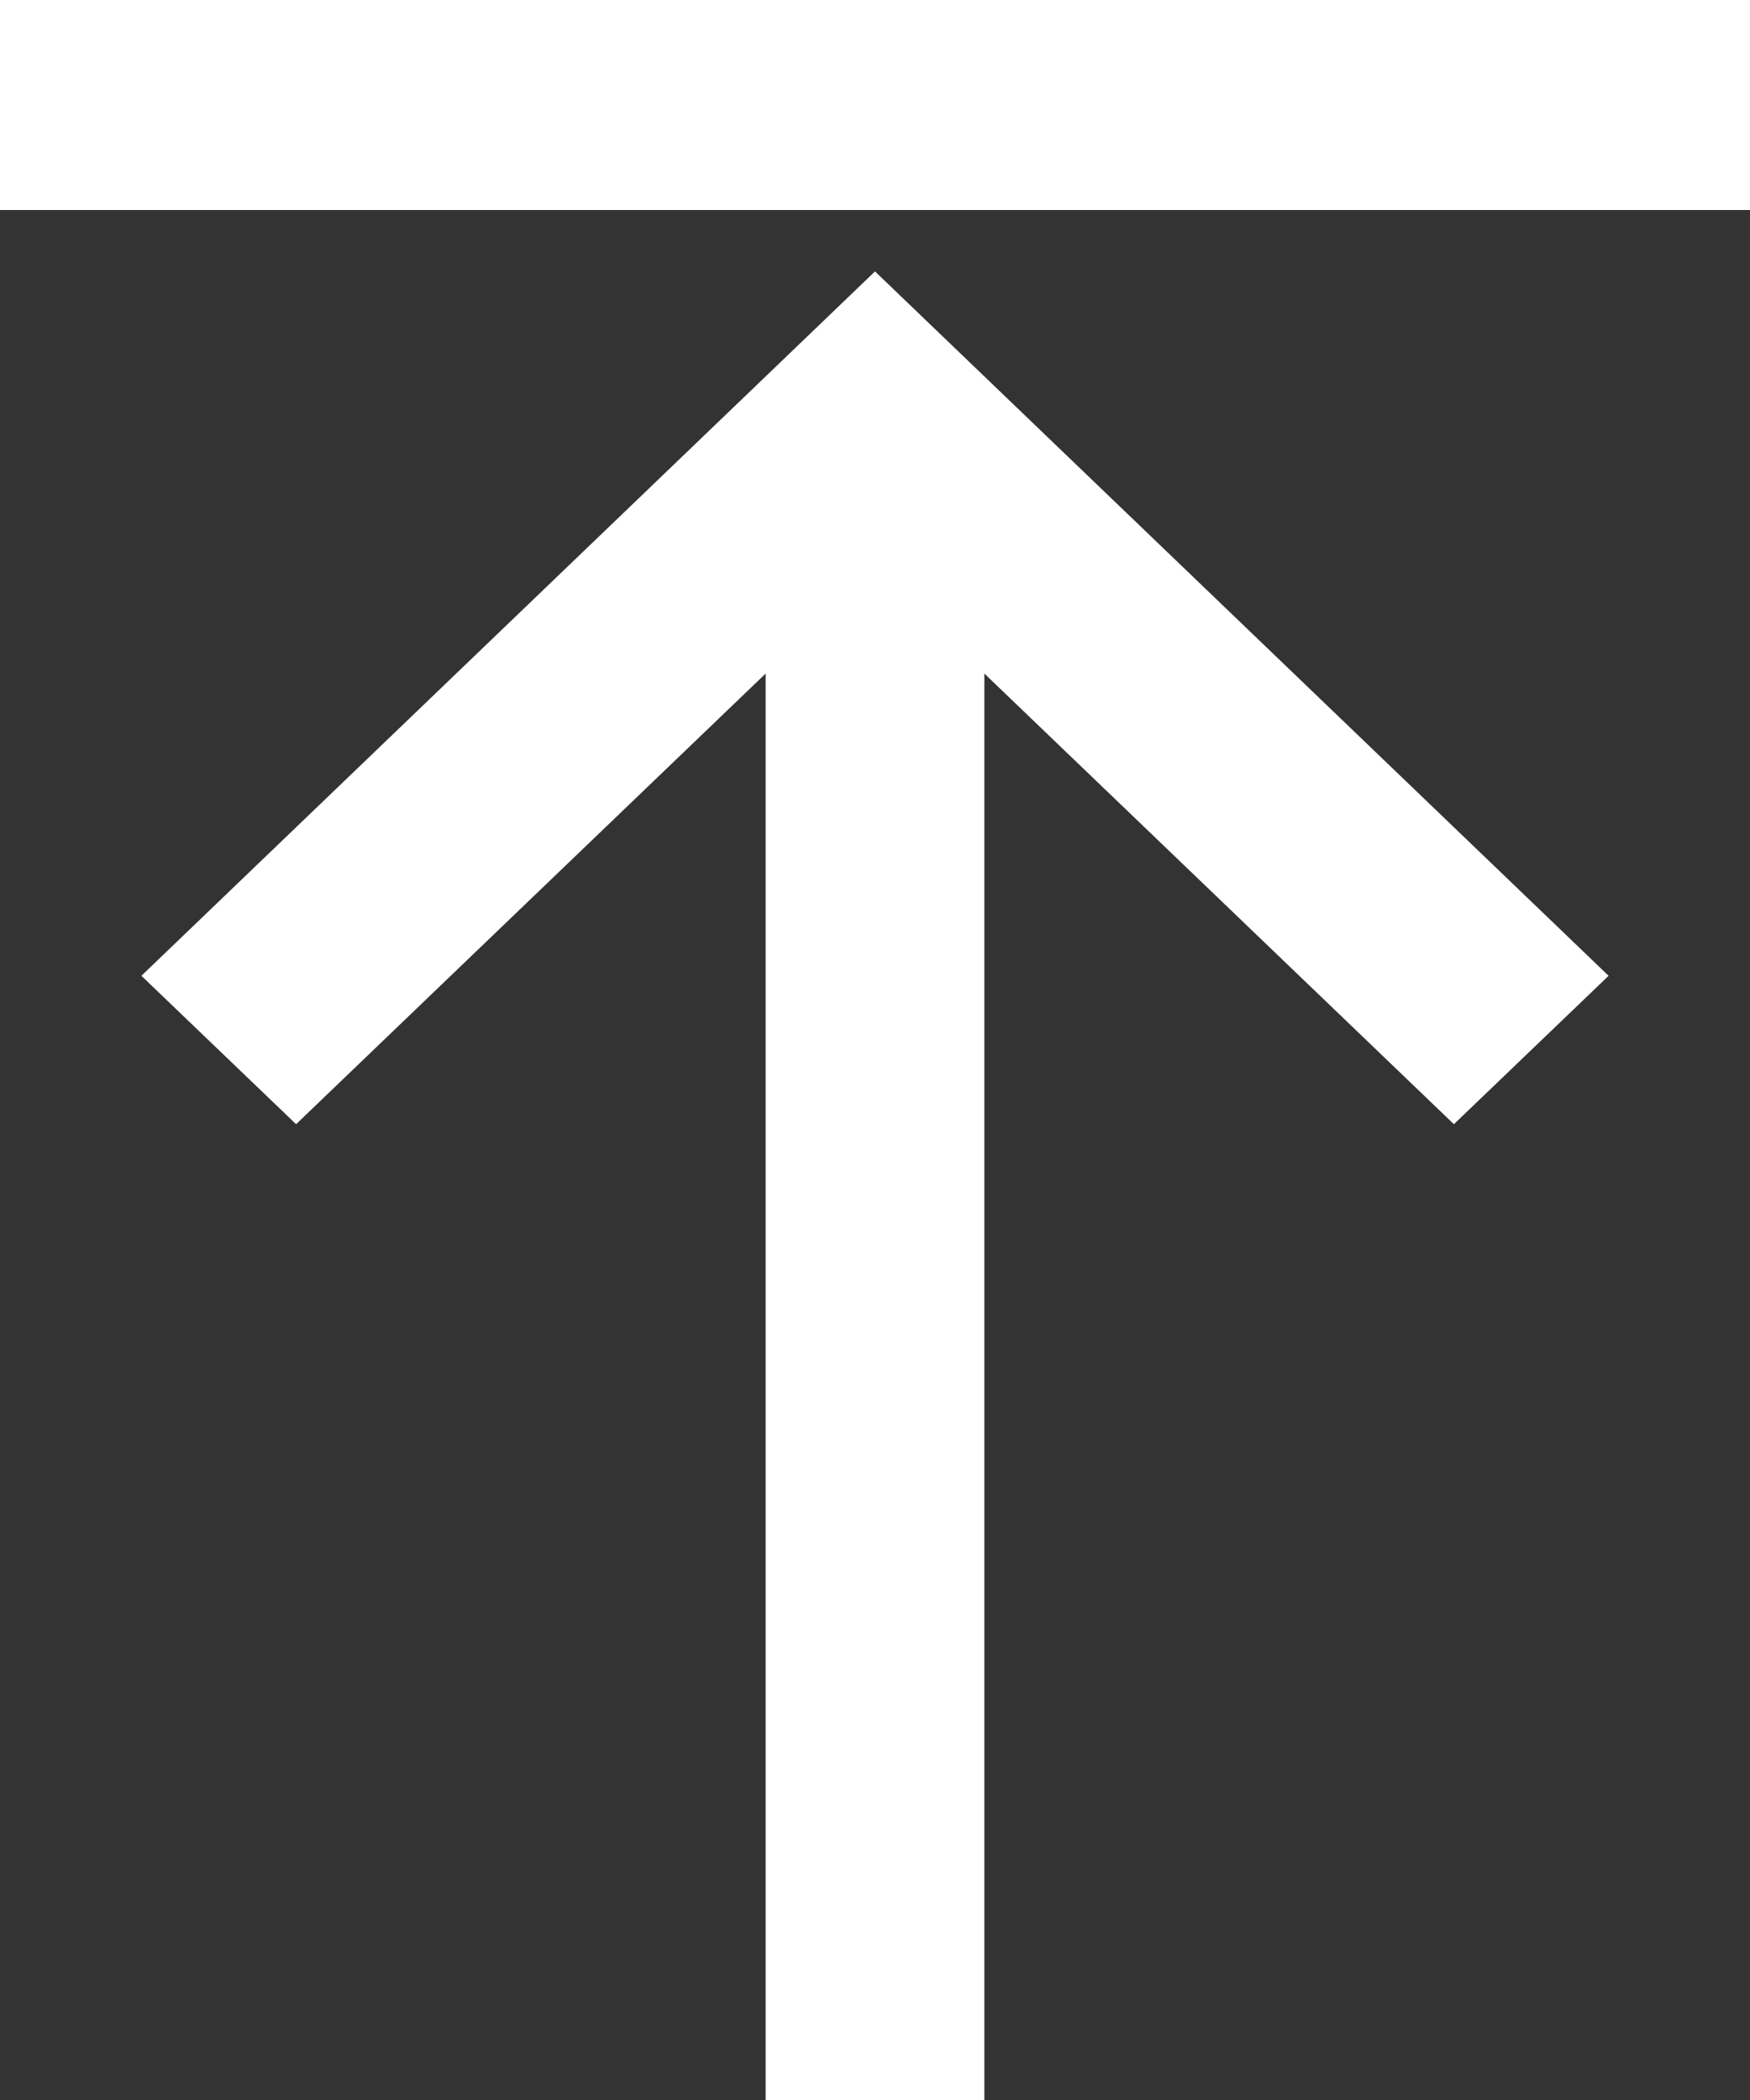 <svg width="10" height="12" viewBox="0 0 10 12" fill="none" xmlns="http://www.w3.org/2000/svg">
<rect x="0" y="0" width="10" height="12" fill="#333333" stroke="none"/>
<path fill-rule="evenodd" clip-rule="evenodd" d="M10 1.2H0V0H10V1.2ZM5 1.551L9.192 5.576L8.308 6.424L5.625 3.849V12H4.375V3.849L1.692 6.424L0.808 5.576L5 1.551Z" fill="white"/>
</svg>
